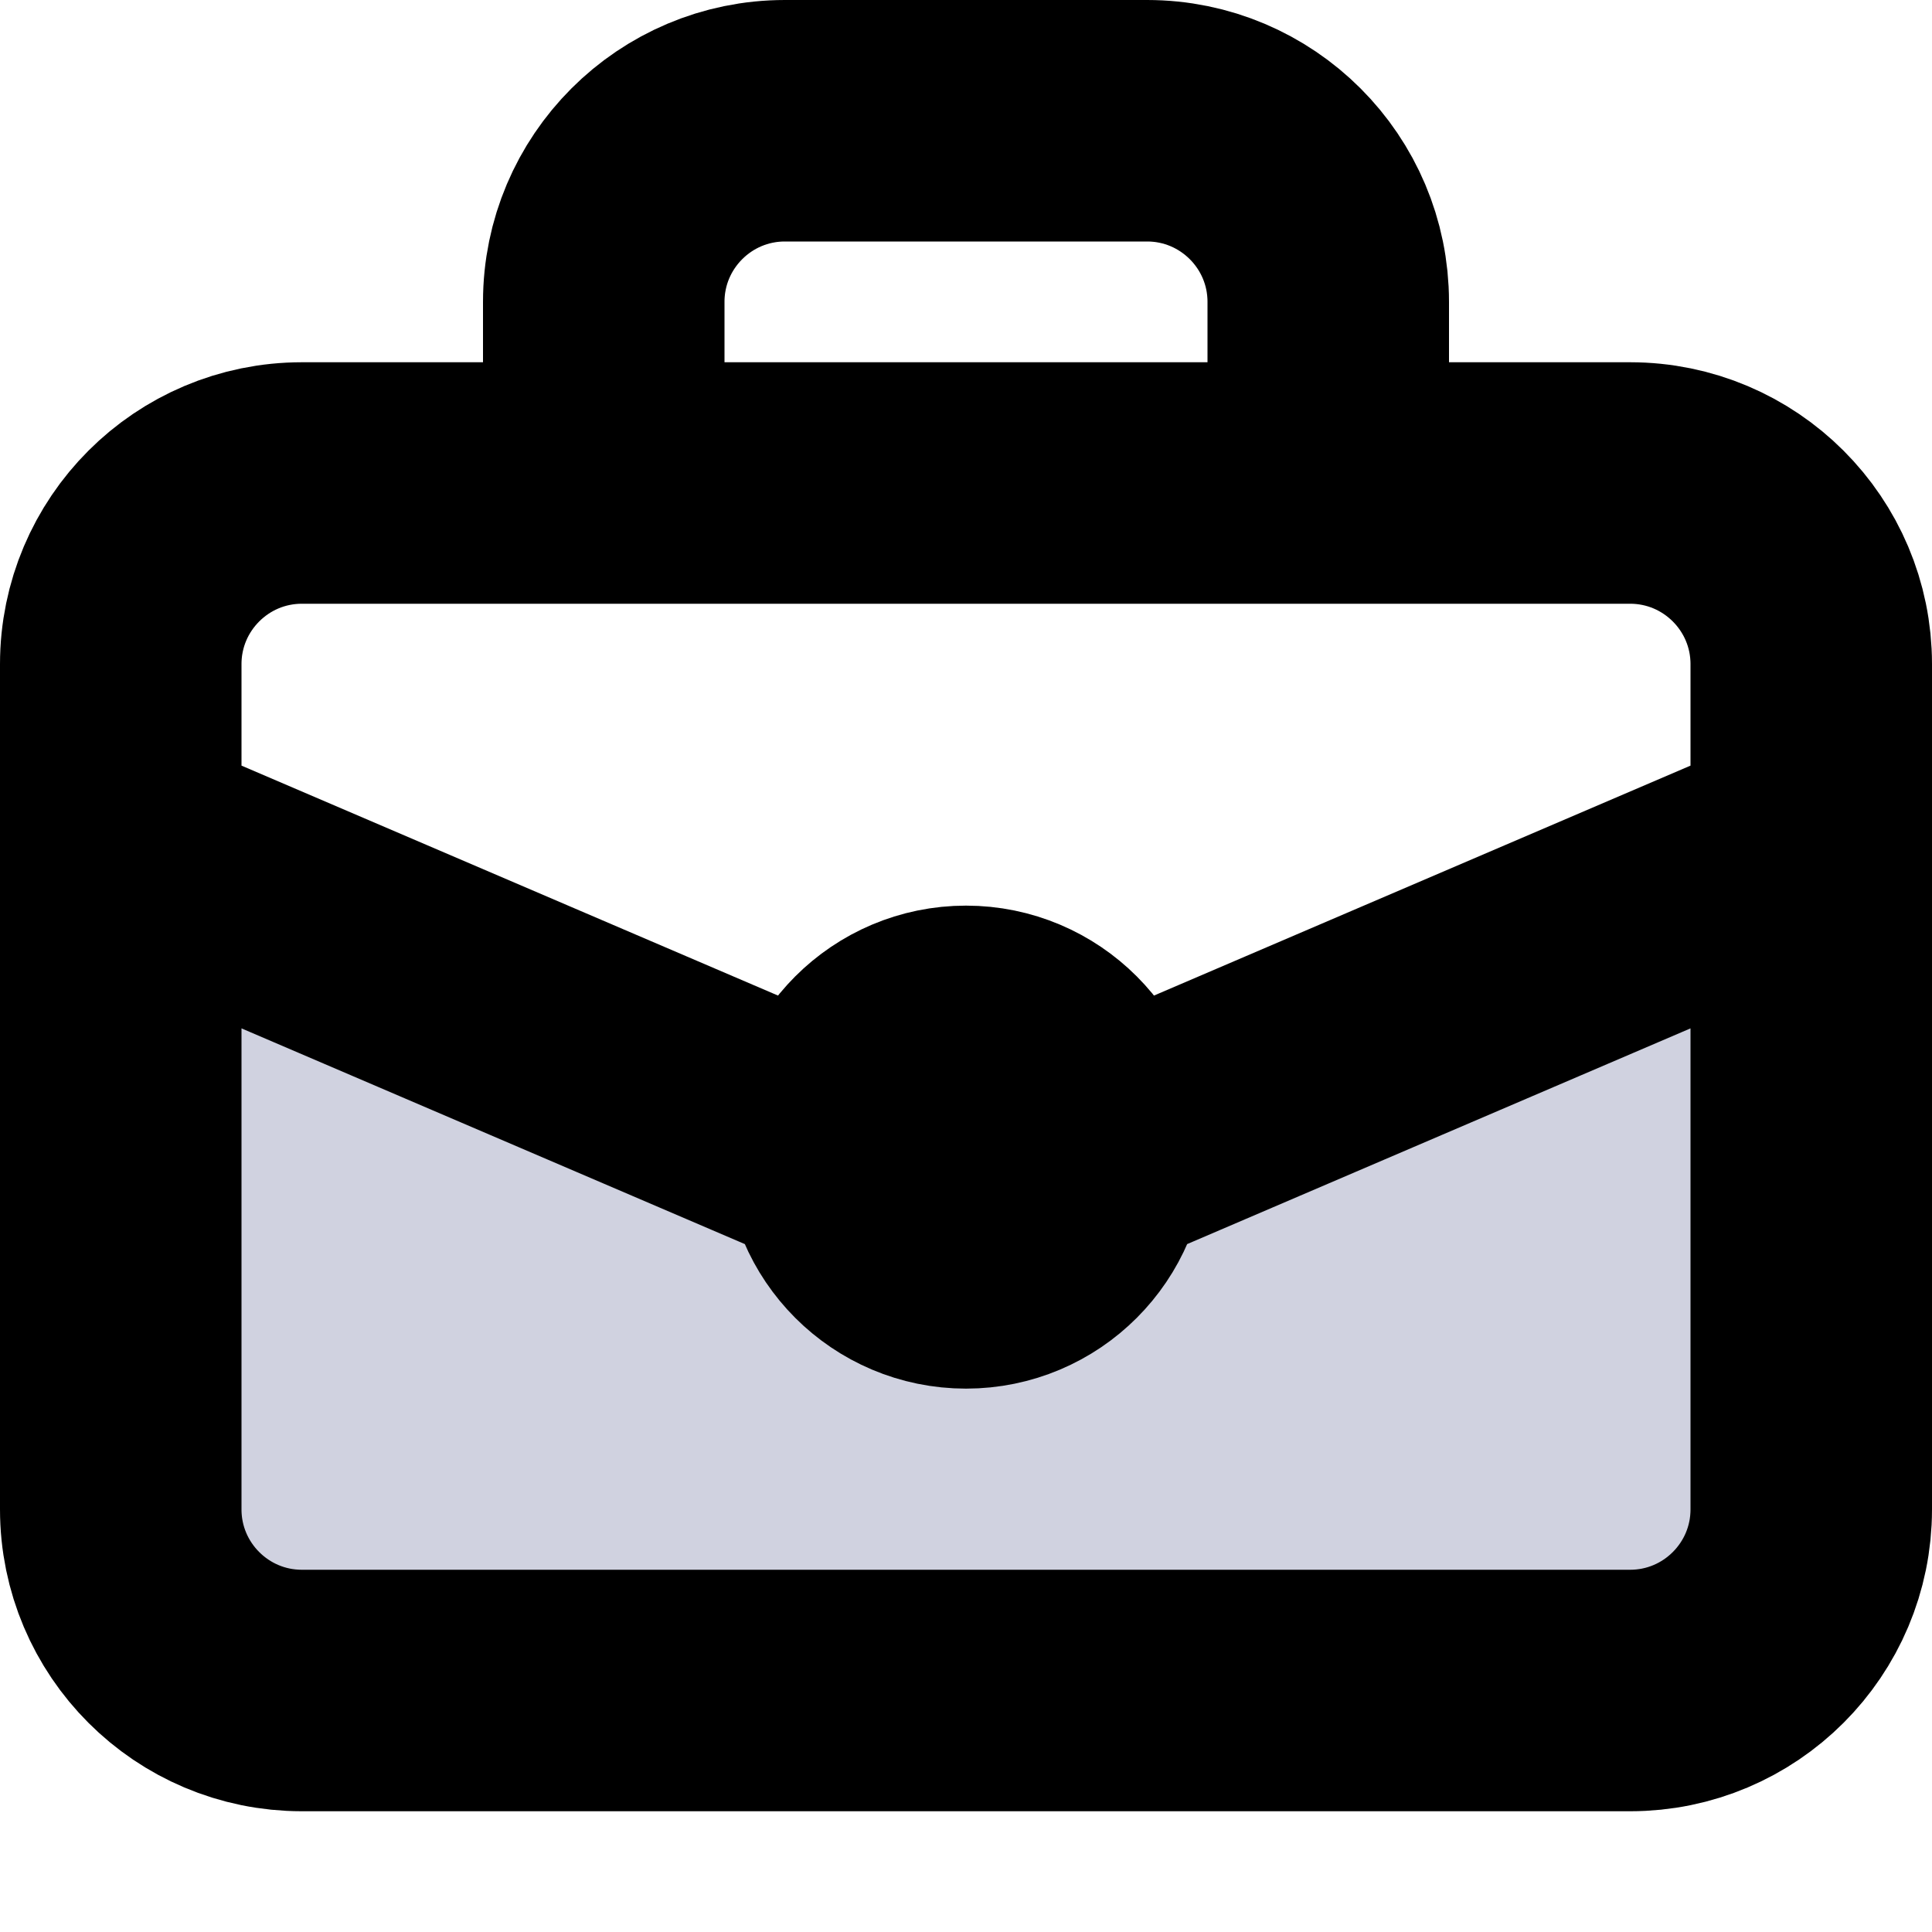 <svg viewBox="0 0 16 16" fill="none" xmlns="http://www.w3.org/2000/svg">
<path fill-rule="evenodd" clip-rule="evenodd" d="M2.5 14C1.672 14 1 13.328 1 12.5V7L8 10L15 7V12.5C15 13.328 14.328 14 13.5 14H2.5Z" fill="#D0D2E0" class="icon-light"/>
<path d="M9 9.5C9 10.052 8.552 10.5 8 10.5C7.448 10.5 7 10.052 7 9.5C7 8.948 7.448 8.5 8 8.5C8.552 8.5 9 8.948 9 9.5Z" fill="#D0D2E0" class="icon-light"/>
<path d="M11 4H5M11 4V2.5C11 1.672 10.328 1 9.5 1H6.5C5.672 1 5 1.672 5 2.5V4M11 4H13.5C14.328 4 15 4.672 15 5.5V7M5 4H2.5C1.672 4 1 4.672 1 5.5V7M1 7V12.5C1 13.328 1.672 14 2.5 14H13.5C14.328 14 15 13.328 15 12.5V7M1 7L8 10L15 7M9 9.5C9 10.052 8.552 10.5 8 10.5C7.448 10.5 7 10.052 7 9.5C7 8.948 7.448 8.5 8 8.5C8.552 8.5 9 8.948 9 9.5Z" class="icon-dark" stroke="currentColor" stroke-width="2" stroke-linejoin="round"/>
</svg>
